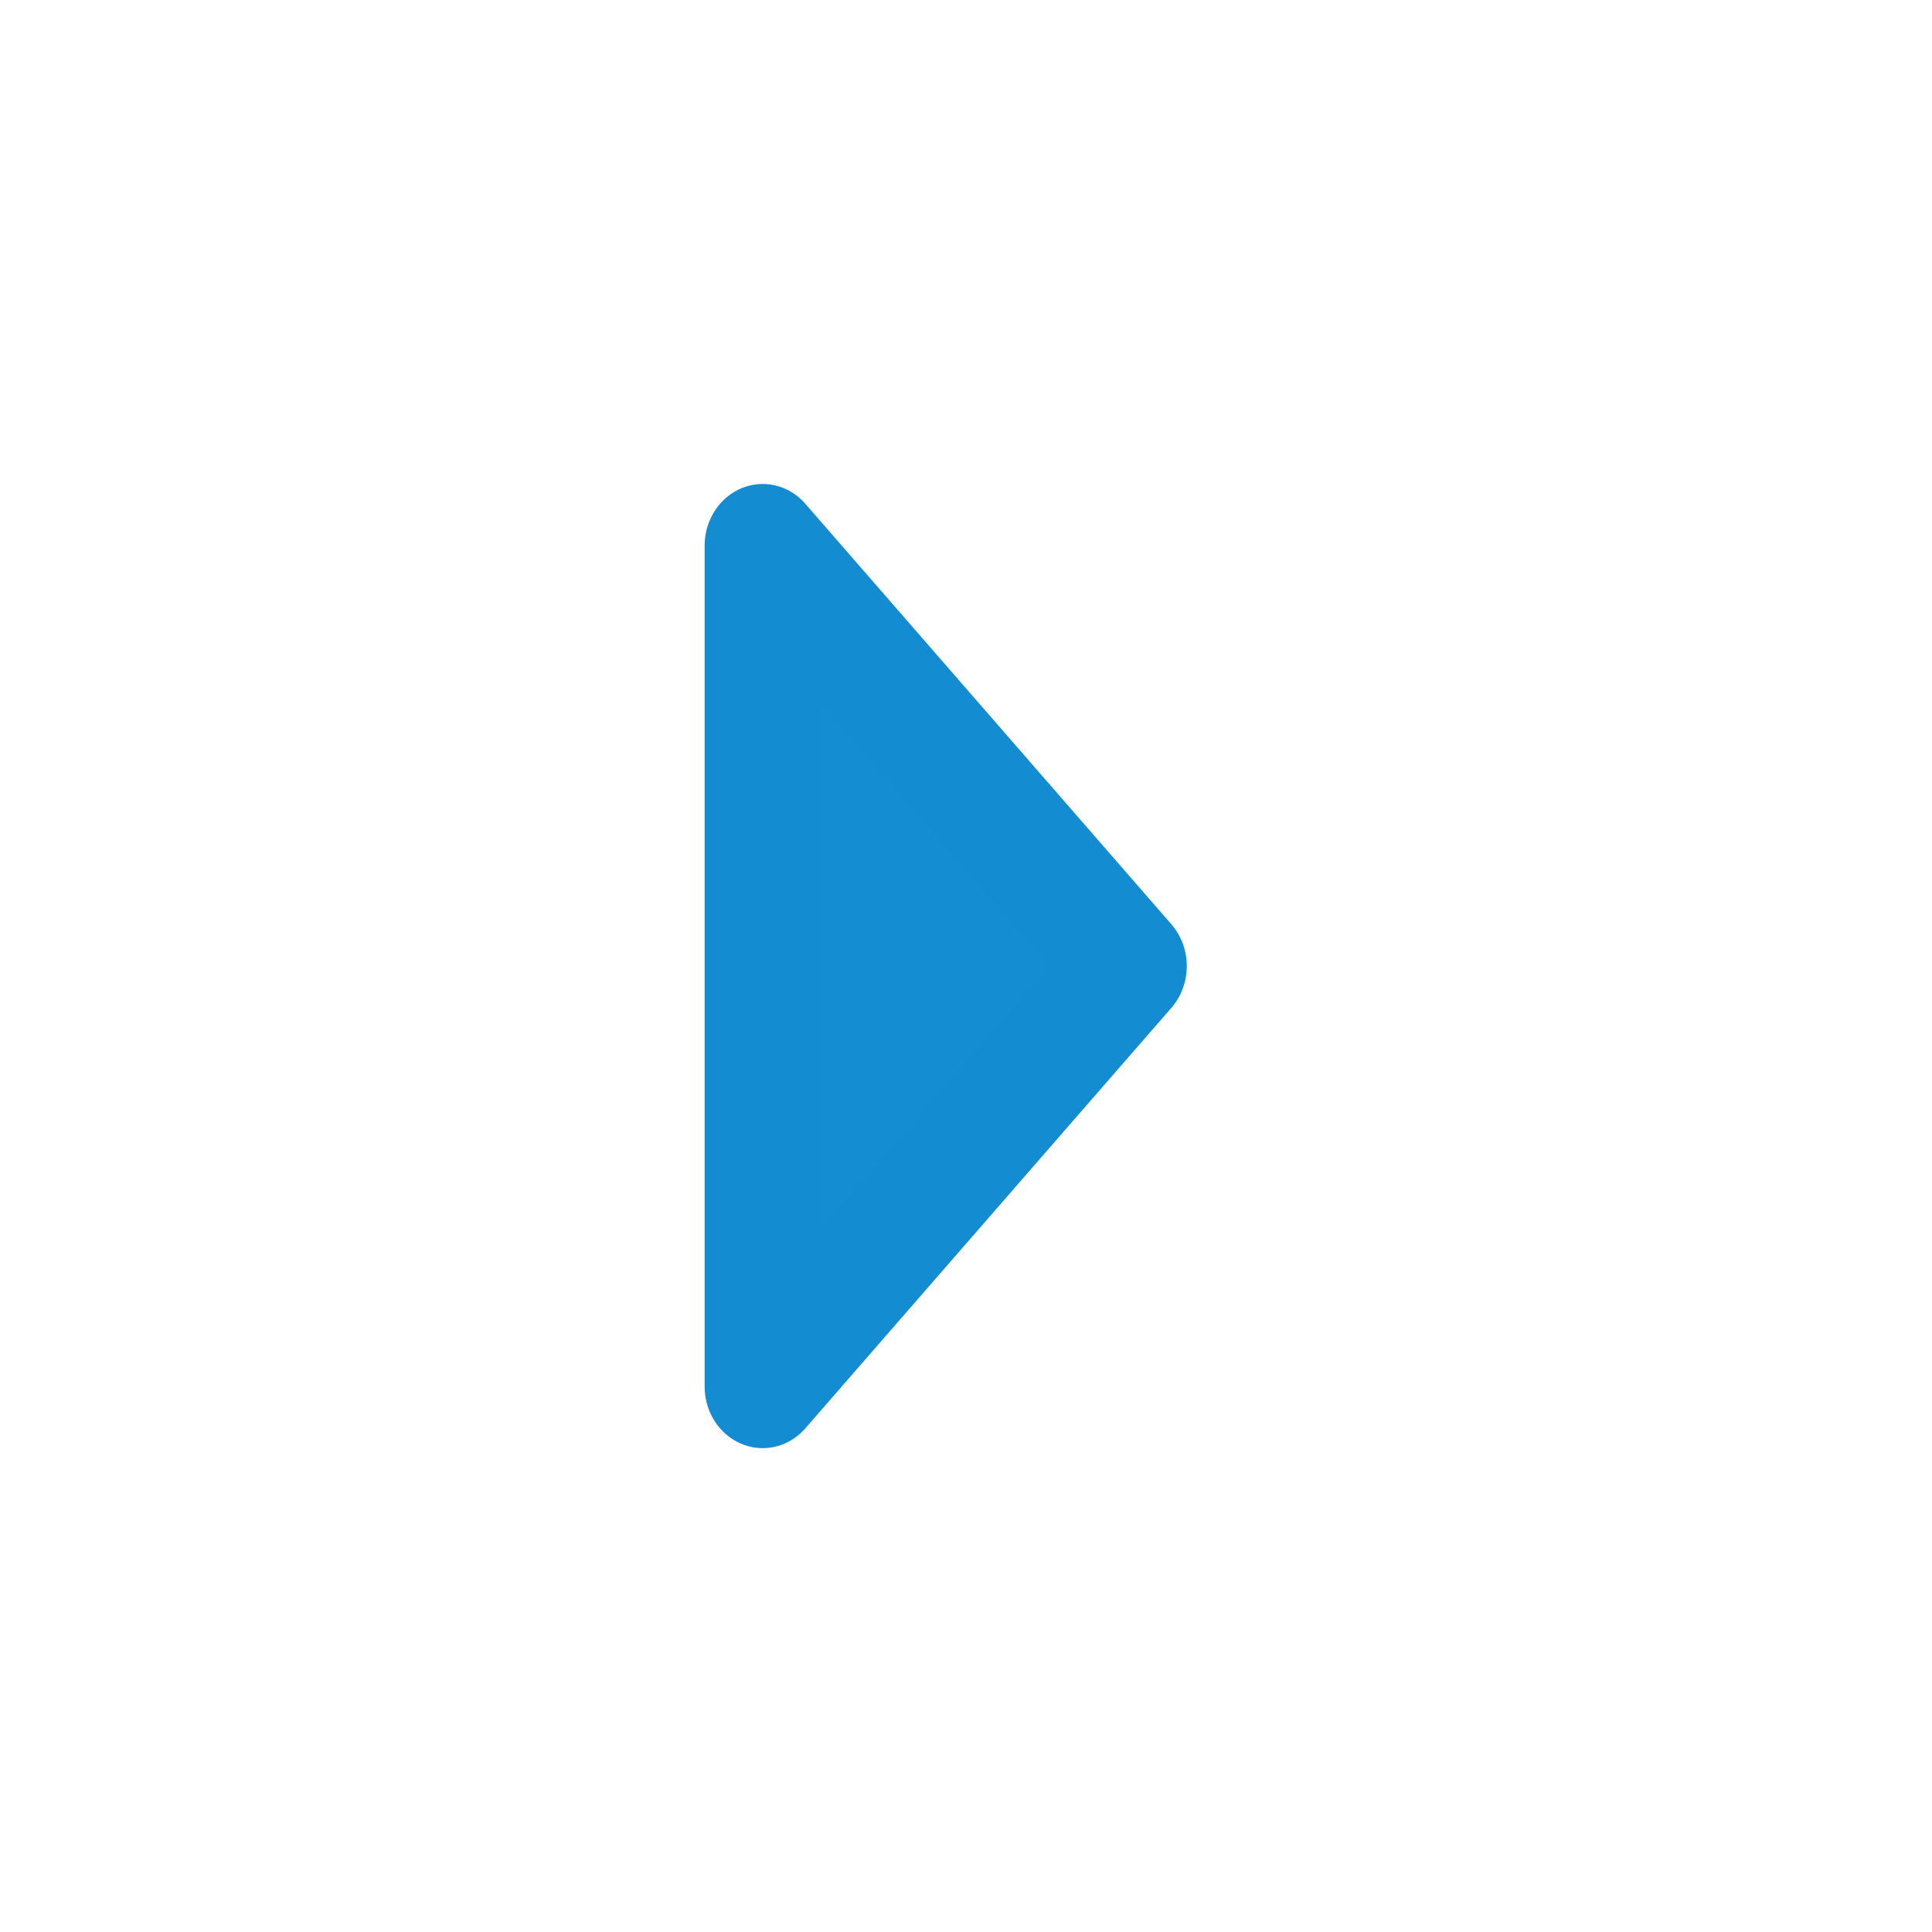 <svg xmlns="http://www.w3.org/2000/svg" width="32" height="32"><g stroke-width="3.808" fill="#148CD2" fill-opacity=".992" stroke="#148CD2" stroke-linecap="round" stroke-linejoin="round"><path d="M3.007 1035.367L16 1023.362l12.993 12.005M28.993 1035.367H3.007" transform="matrix(0 .536 -.505 0 535.493 7.425)"/></g></svg>